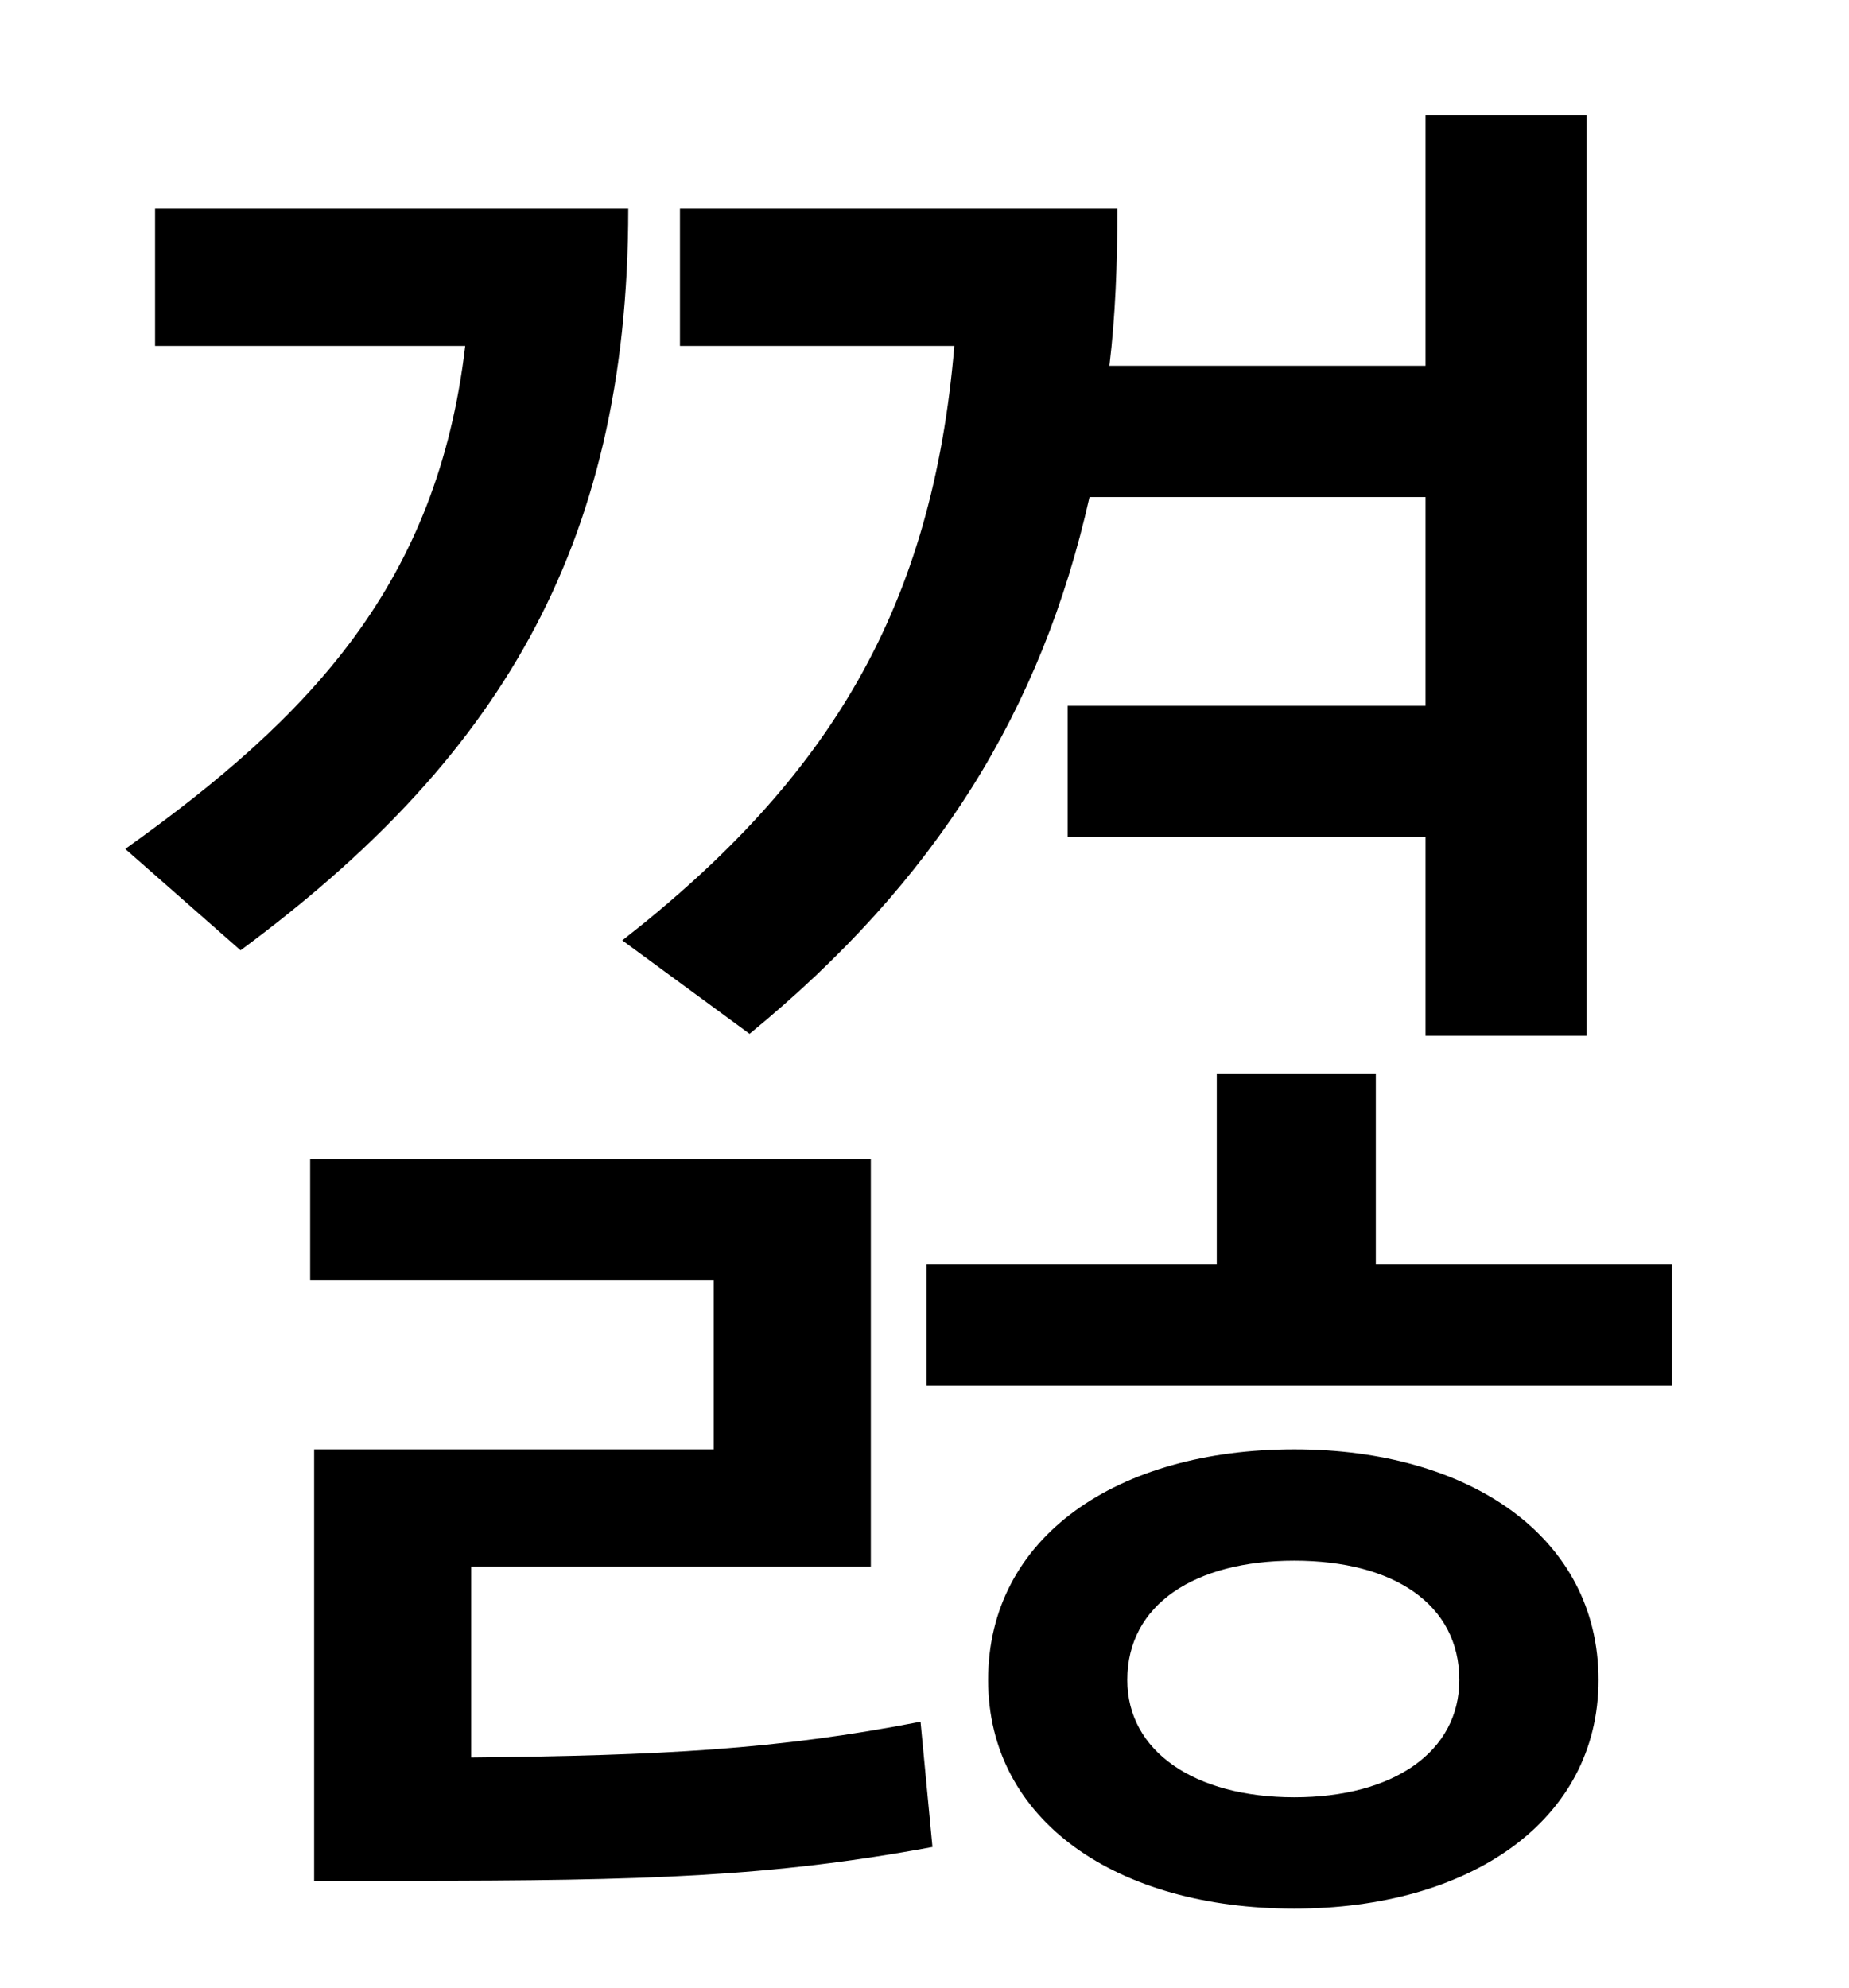 <?xml version="1.0" standalone="no"?>
<!DOCTYPE svg PUBLIC "-//W3C//DTD SVG 1.1//EN" "http://www.w3.org/Graphics/SVG/1.1/DTD/svg11.dtd" >
<svg xmlns="http://www.w3.org/2000/svg" xmlns:xlink="http://www.w3.org/1999/xlink" version="1.1" viewBox="-10 0 930 1000">
   <path fill="currentColor"
d="M367 520l-64 -47c105 -82 156 -168 167 -299h-138v-69h220c0 28 -1 54 -4 79h159v-126h81v463h-81v-100h-180v-66h180v-105h-169c-24 107 -77 193 -171 270zM68 105h238c0 173 -68 279 -195 373l-58 -51c94 -67 157 -134 171 -253h-156v-69zM227 788v96
c96 -1 154 -4 226 -18l6 63c-81 15 -144 17 -264 17h-47v-217h201v-85h-203v-61h282v205h-201zM641 904c50 0 83 -23 83 -59c0 -38 -33 -60 -83 -60s-84 22 -84 60c0 36 34 59 84 59zM641 729c88 0 153 44 153 116c0 71 -65 115 -153 115c-89 0 -154 -44 -154 -115
c0 -72 65 -116 154 -116zM682 636h149v61h-375v-61h146v-96h80v96z" />
</svg>
